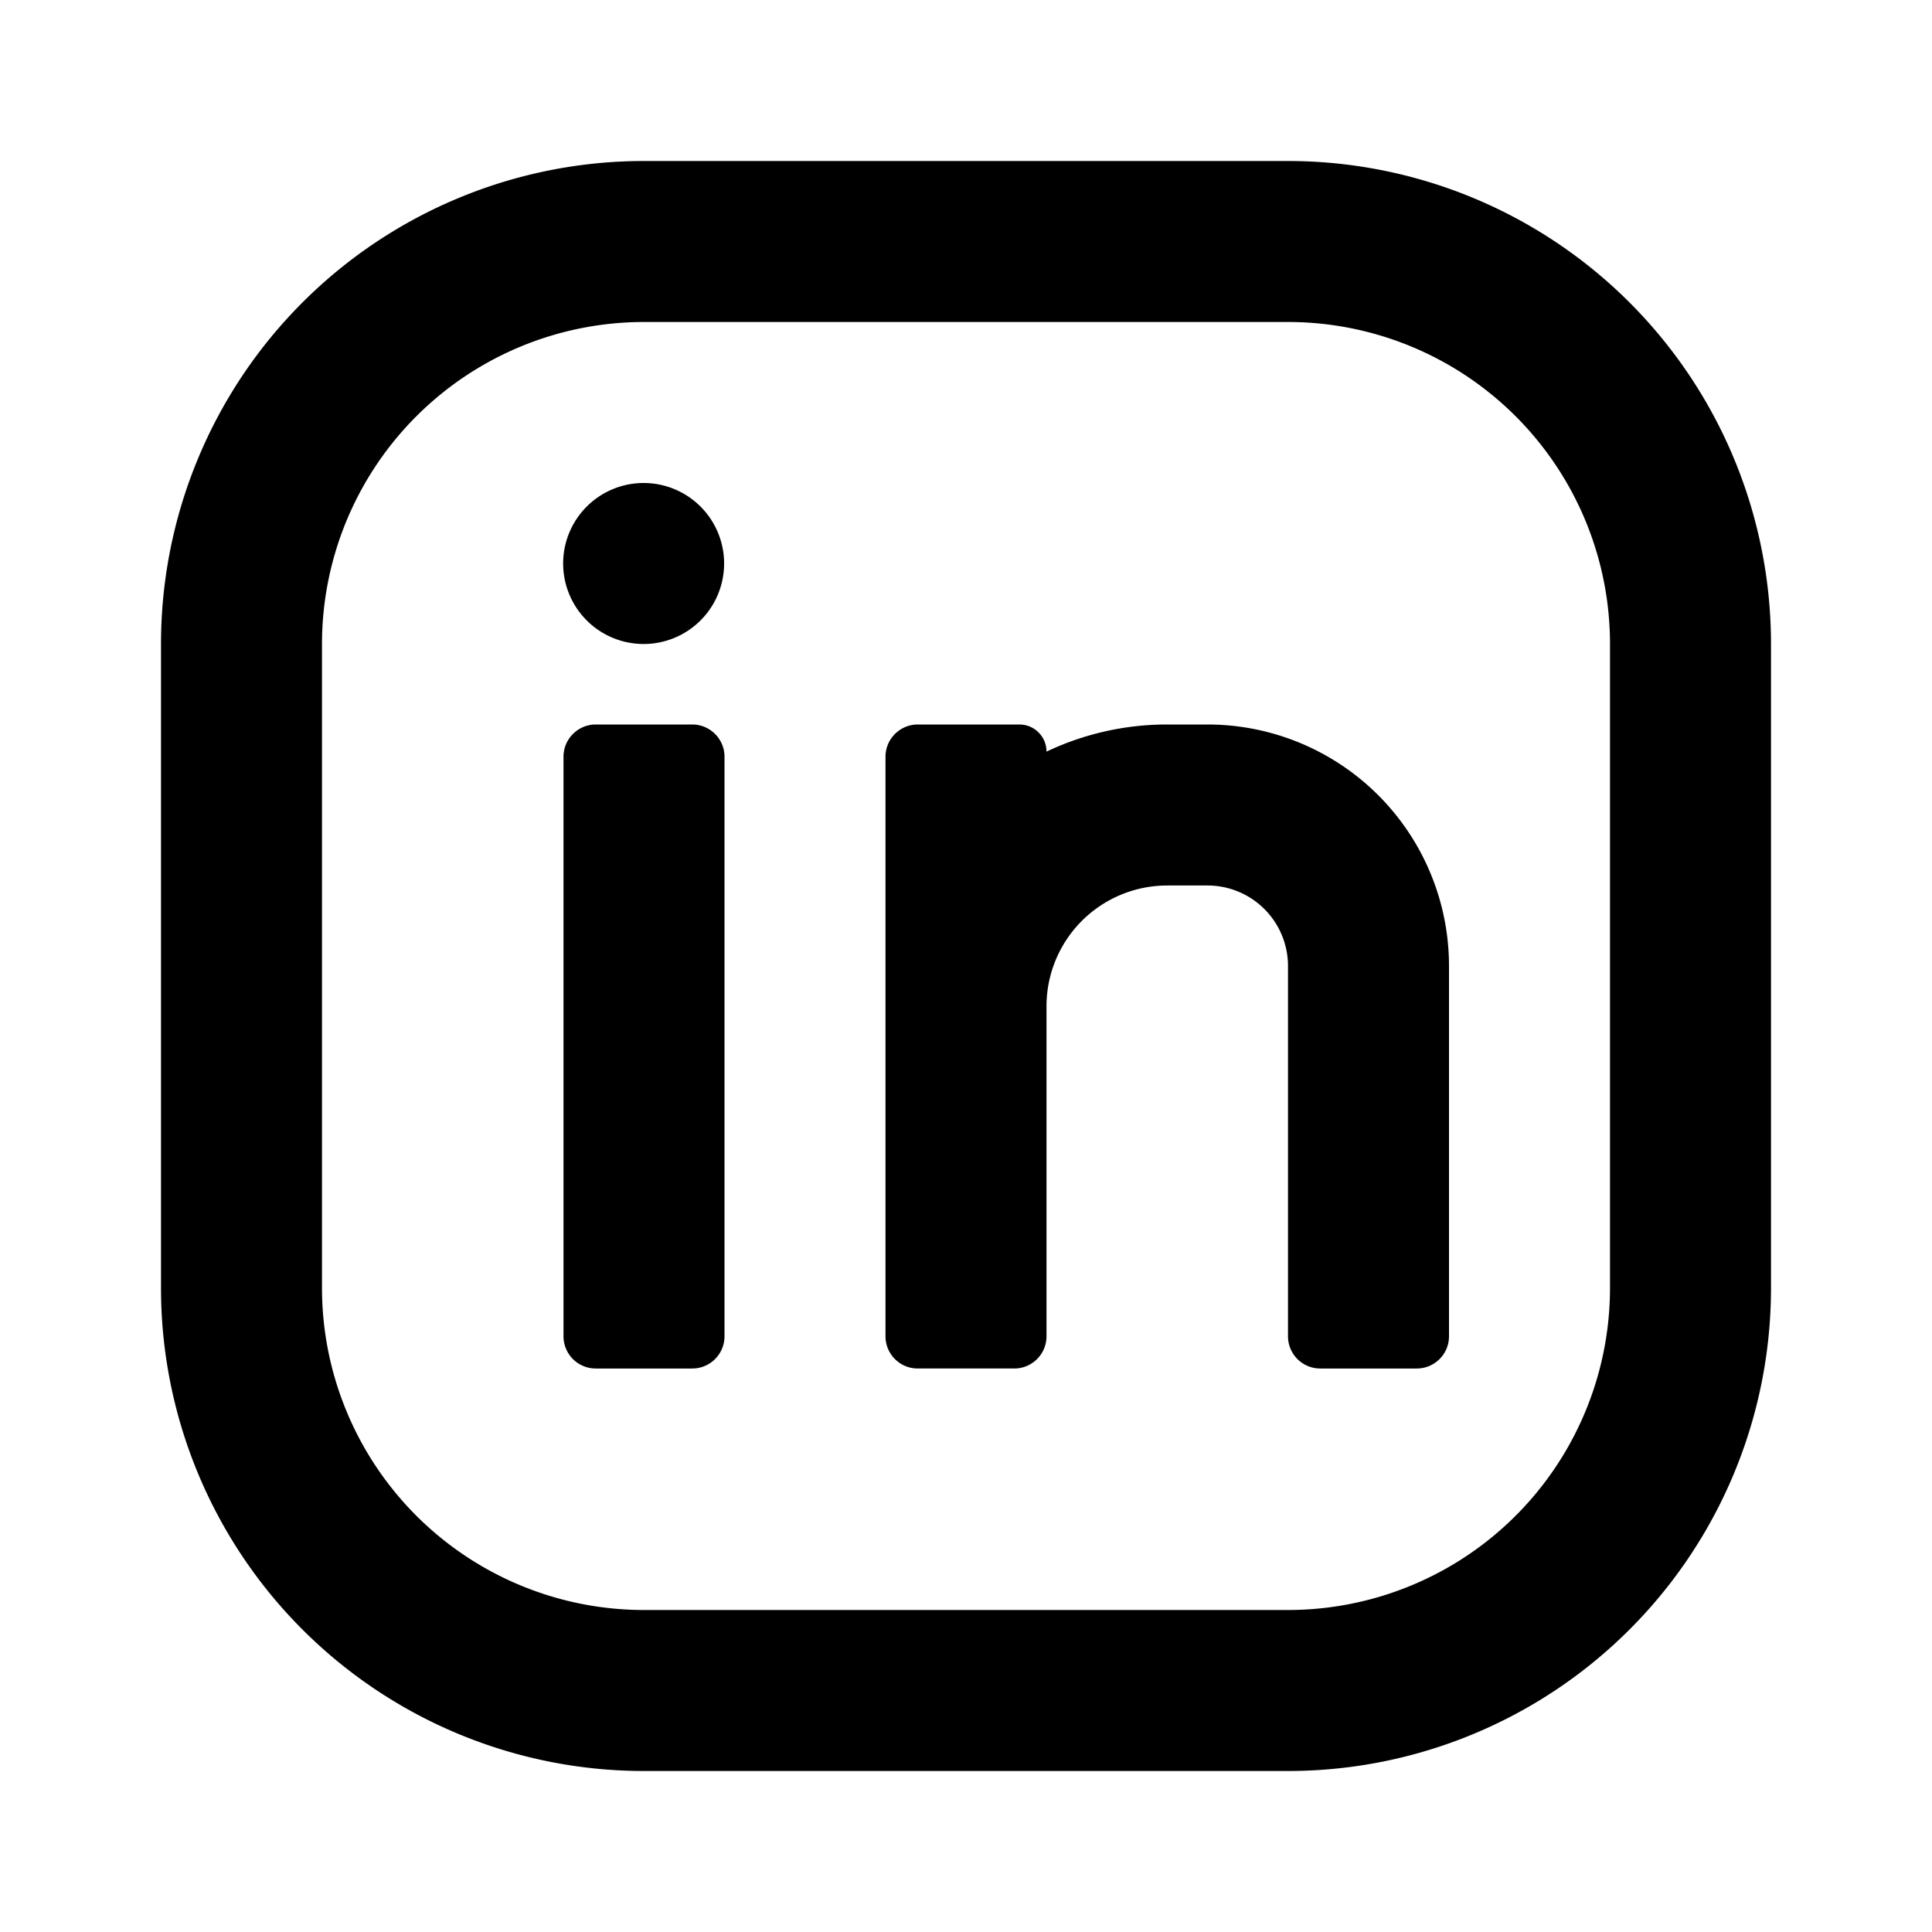 <svg t="1634817998782" class="icon" viewBox="0 0 1024 1024" version="1.1" xmlns="http://www.w3.org/2000/svg" p-id="14998" width="200" height="200"><path d="M341.376 341.333A42.667 42.667 0 1 1 341.333 256 42.667 42.667 0 0 1 341.333 341.333zM618.667 384h21.333a128 128 0 0 1 128 128v196.267a17.067 17.067 0 0 1-17.067 17.067h-51.2a17.067 17.067 0 0 1-17.067-17.067V512a42.667 42.667 0 0 0-42.667-42.667h-21.333a64 64 0 0 0-64 64v174.933a17.067 17.067 0 0 1-17.067 17.067h-51.2a17.067 17.067 0 0 1-17.067-17.067V401.067c0-9.387 7.68-17.067 17.067-17.067h53.888c7.936 0 14.379 6.4 14.379 14.379A148.736 148.736 0 0 1 618.667 384zM298.667 708.267V401.067c0-9.387 7.68-17.067 17.067-17.067h51.2c9.387 0 17.067 7.68 17.067 17.067v307.2a17.067 17.067 0 0 1-17.067 17.067H315.733a17.067 17.067 0 0 1-17.067-17.067zM341.333 170.667a170.667 170.667 0 0 0-170.667 170.667v341.333a170.667 170.667 0 0 0 170.667 170.667h341.333a170.667 170.667 0 0 0 170.667-170.667V341.333a170.667 170.667 0 0 0-170.667-170.667H341.333z m0-85.333h341.333a256 256 0 0 1 256 256v341.333a256 256 0 0 1-256 256H341.333a256 256 0 0 1-256-256V341.333a256 256 0 0 1 256-256z" p-id="14999"></path></svg>